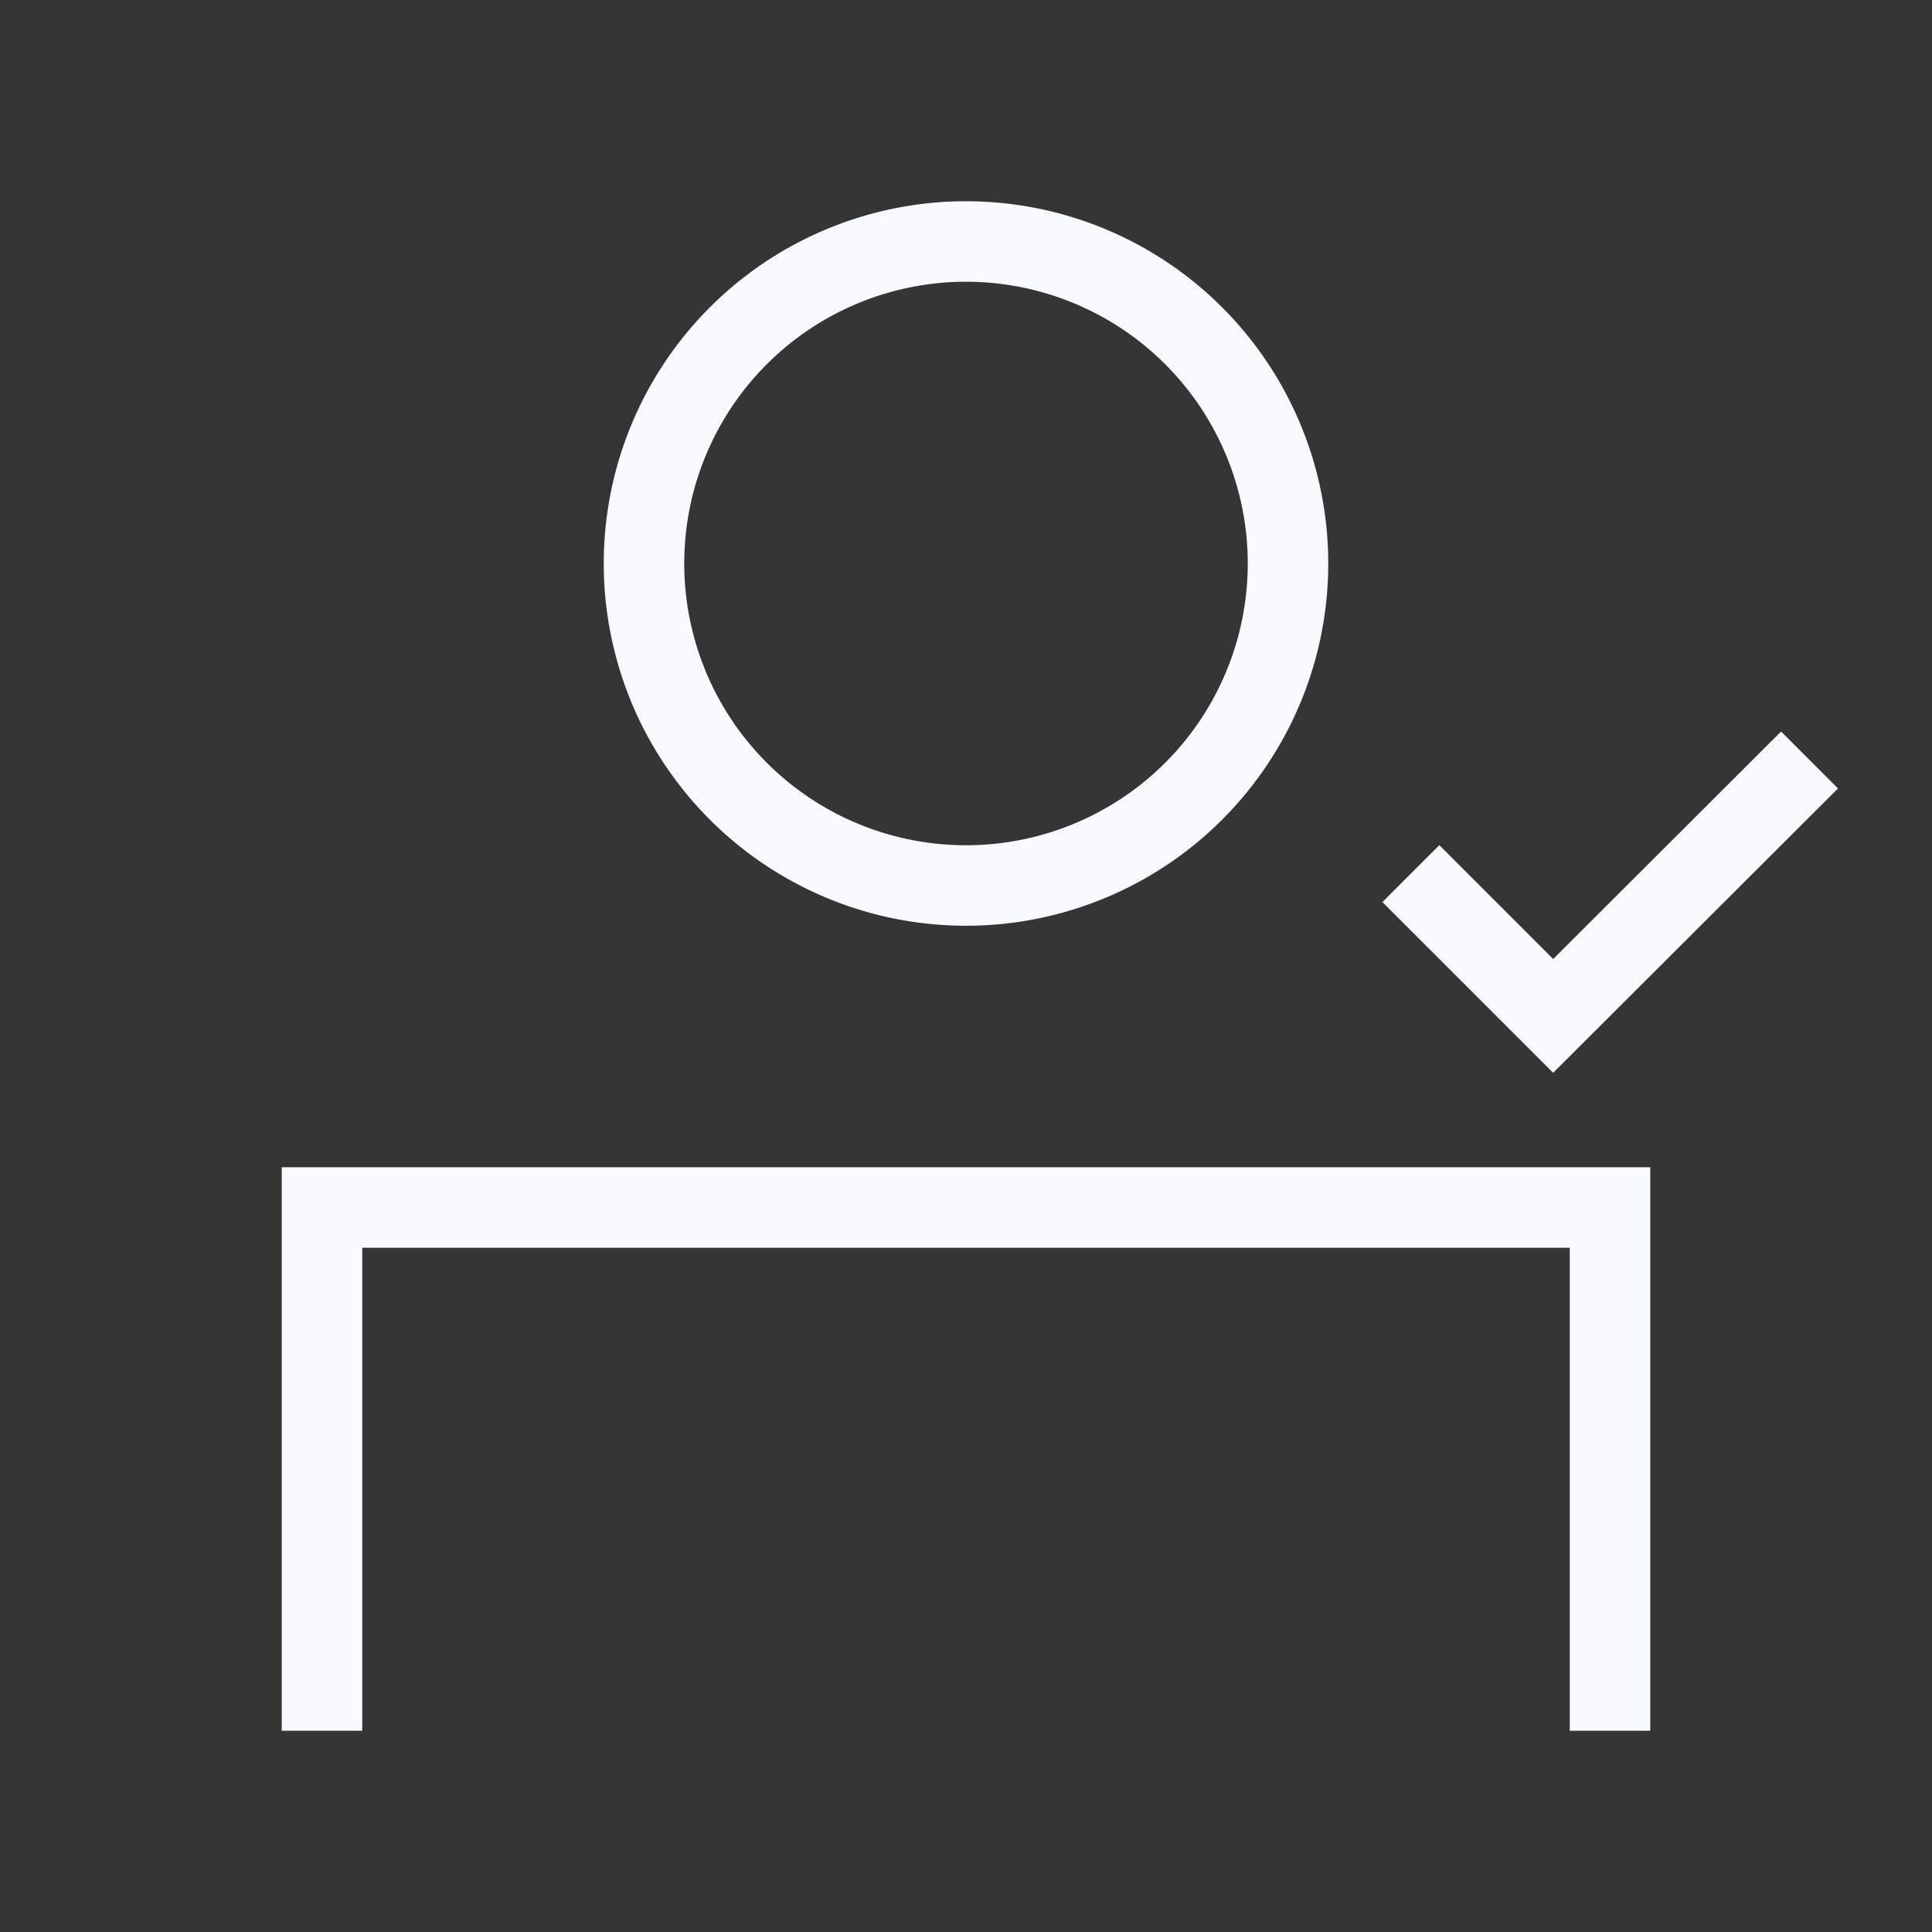 <svg xmlns="http://www.w3.org/2000/svg" width="24" height="24" fill="none"><rect width="100%" height="100%" fill="#333333" stroke="none"/><path fill="#fff" fill-opacity=".01" d="M24 0v24H0V0z"/><path stroke="#F7F9FC" stroke-linecap="square" d="M20 21v-6H4v6m13.88-9.794 1.414 1.414 2.831-2.826M16 7a4 4 0 1 1-8 0 4 4 0 0 1 8 0Z"/></svg>